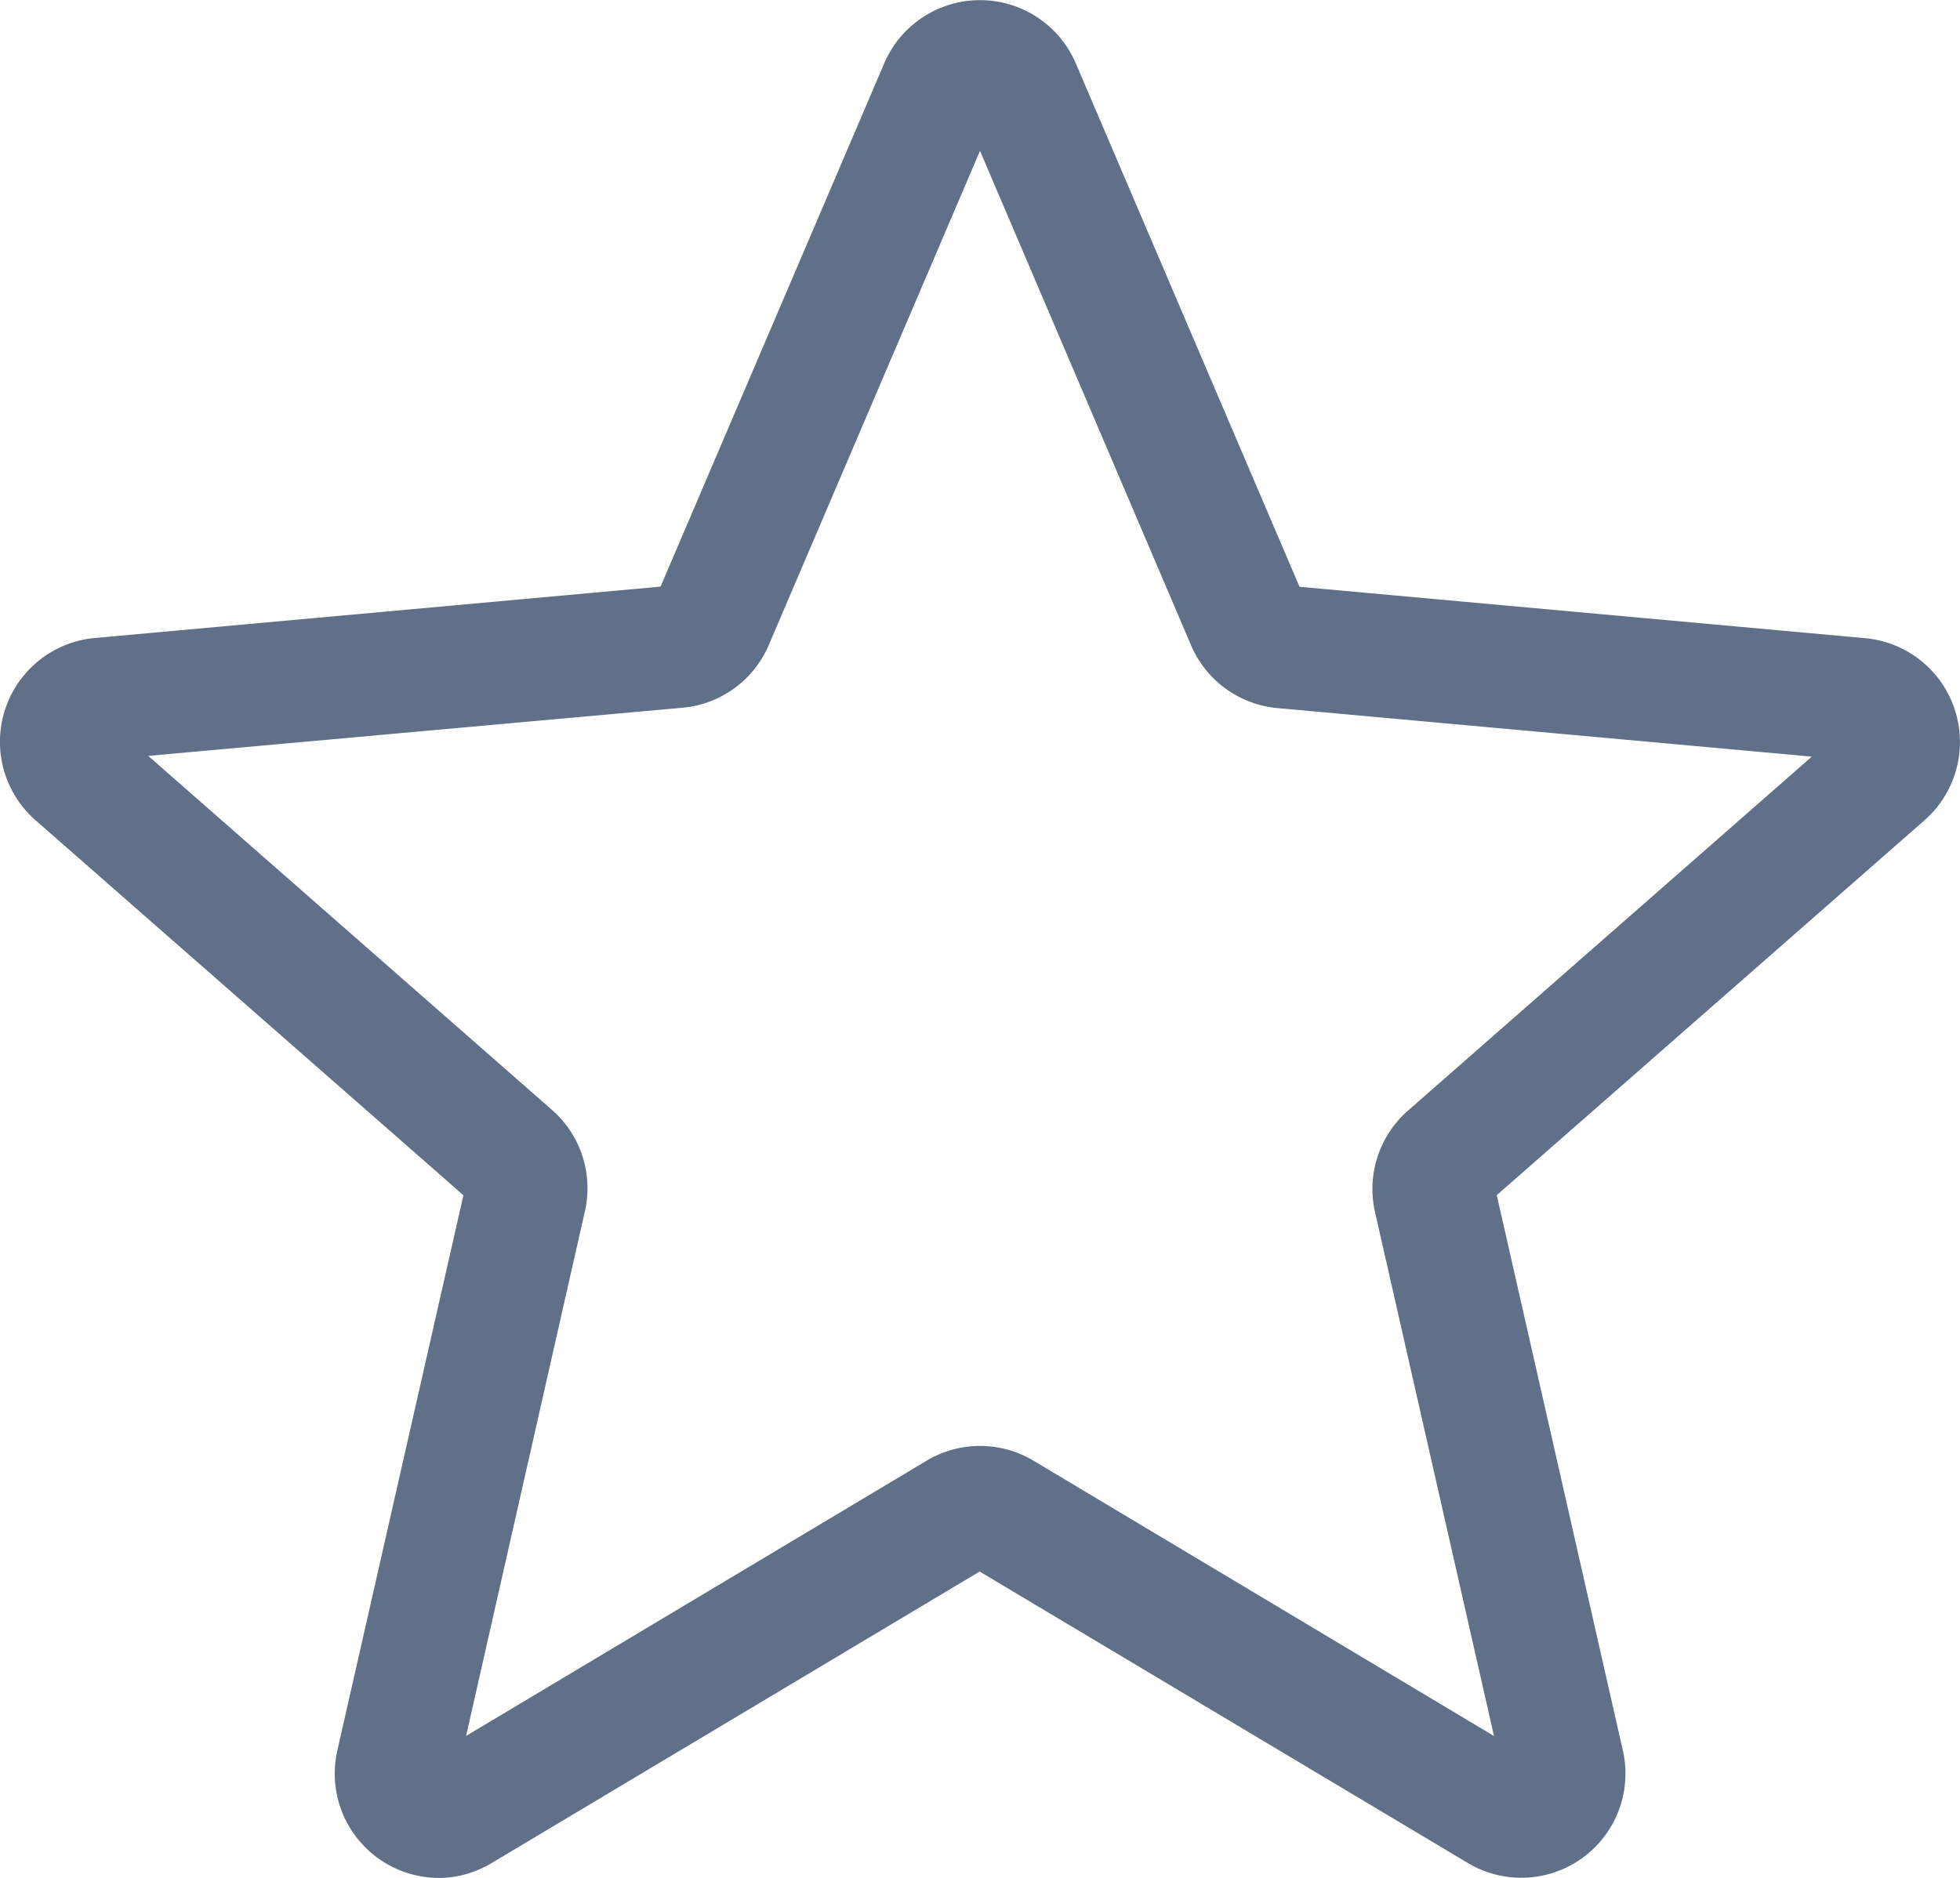<svg xmlns="http://www.w3.org/2000/svg" width="21.278" height="20.392" viewBox="0 0 21.278 20.392">
  <path id="star" d="M4.763,20.884a1.133,1.133,0,0,1-1.1-1.383l1.369-6.03L.388,9.4A1.132,1.132,0,0,1,1.029,7.42l6.143-.558L9.6,1.18a1.131,1.131,0,0,1,2.08,0l2.429,5.684,6.142.558A1.132,1.132,0,0,1,20.893,9.4L16.25,13.47l1.369,6.03a1.131,1.131,0,0,1-1.683,1.222l-5.3-3.165-5.3,3.167a1.133,1.133,0,0,1-.58.161Zm5.877-4.691a1.134,1.134,0,0,1,.58.16l5,2.99-1.292-5.691a1.131,1.131,0,0,1,.358-1.1l4.384-3.844-5.8-.527a1.13,1.13,0,0,1-.94-.685L10.64,2.13,8.348,7.494a1.127,1.127,0,0,1-.937.683L1.61,8.7l4.383,3.844a1.129,1.129,0,0,1,.358,1.1L5.061,19.342l5-2.989a1.133,1.133,0,0,1,.58-.16ZM7.124,6.973v0Zm7.029,0v0Zm0,0" transform="translate(-0.001 -0.492)" fill="#607088"/>
</svg>
